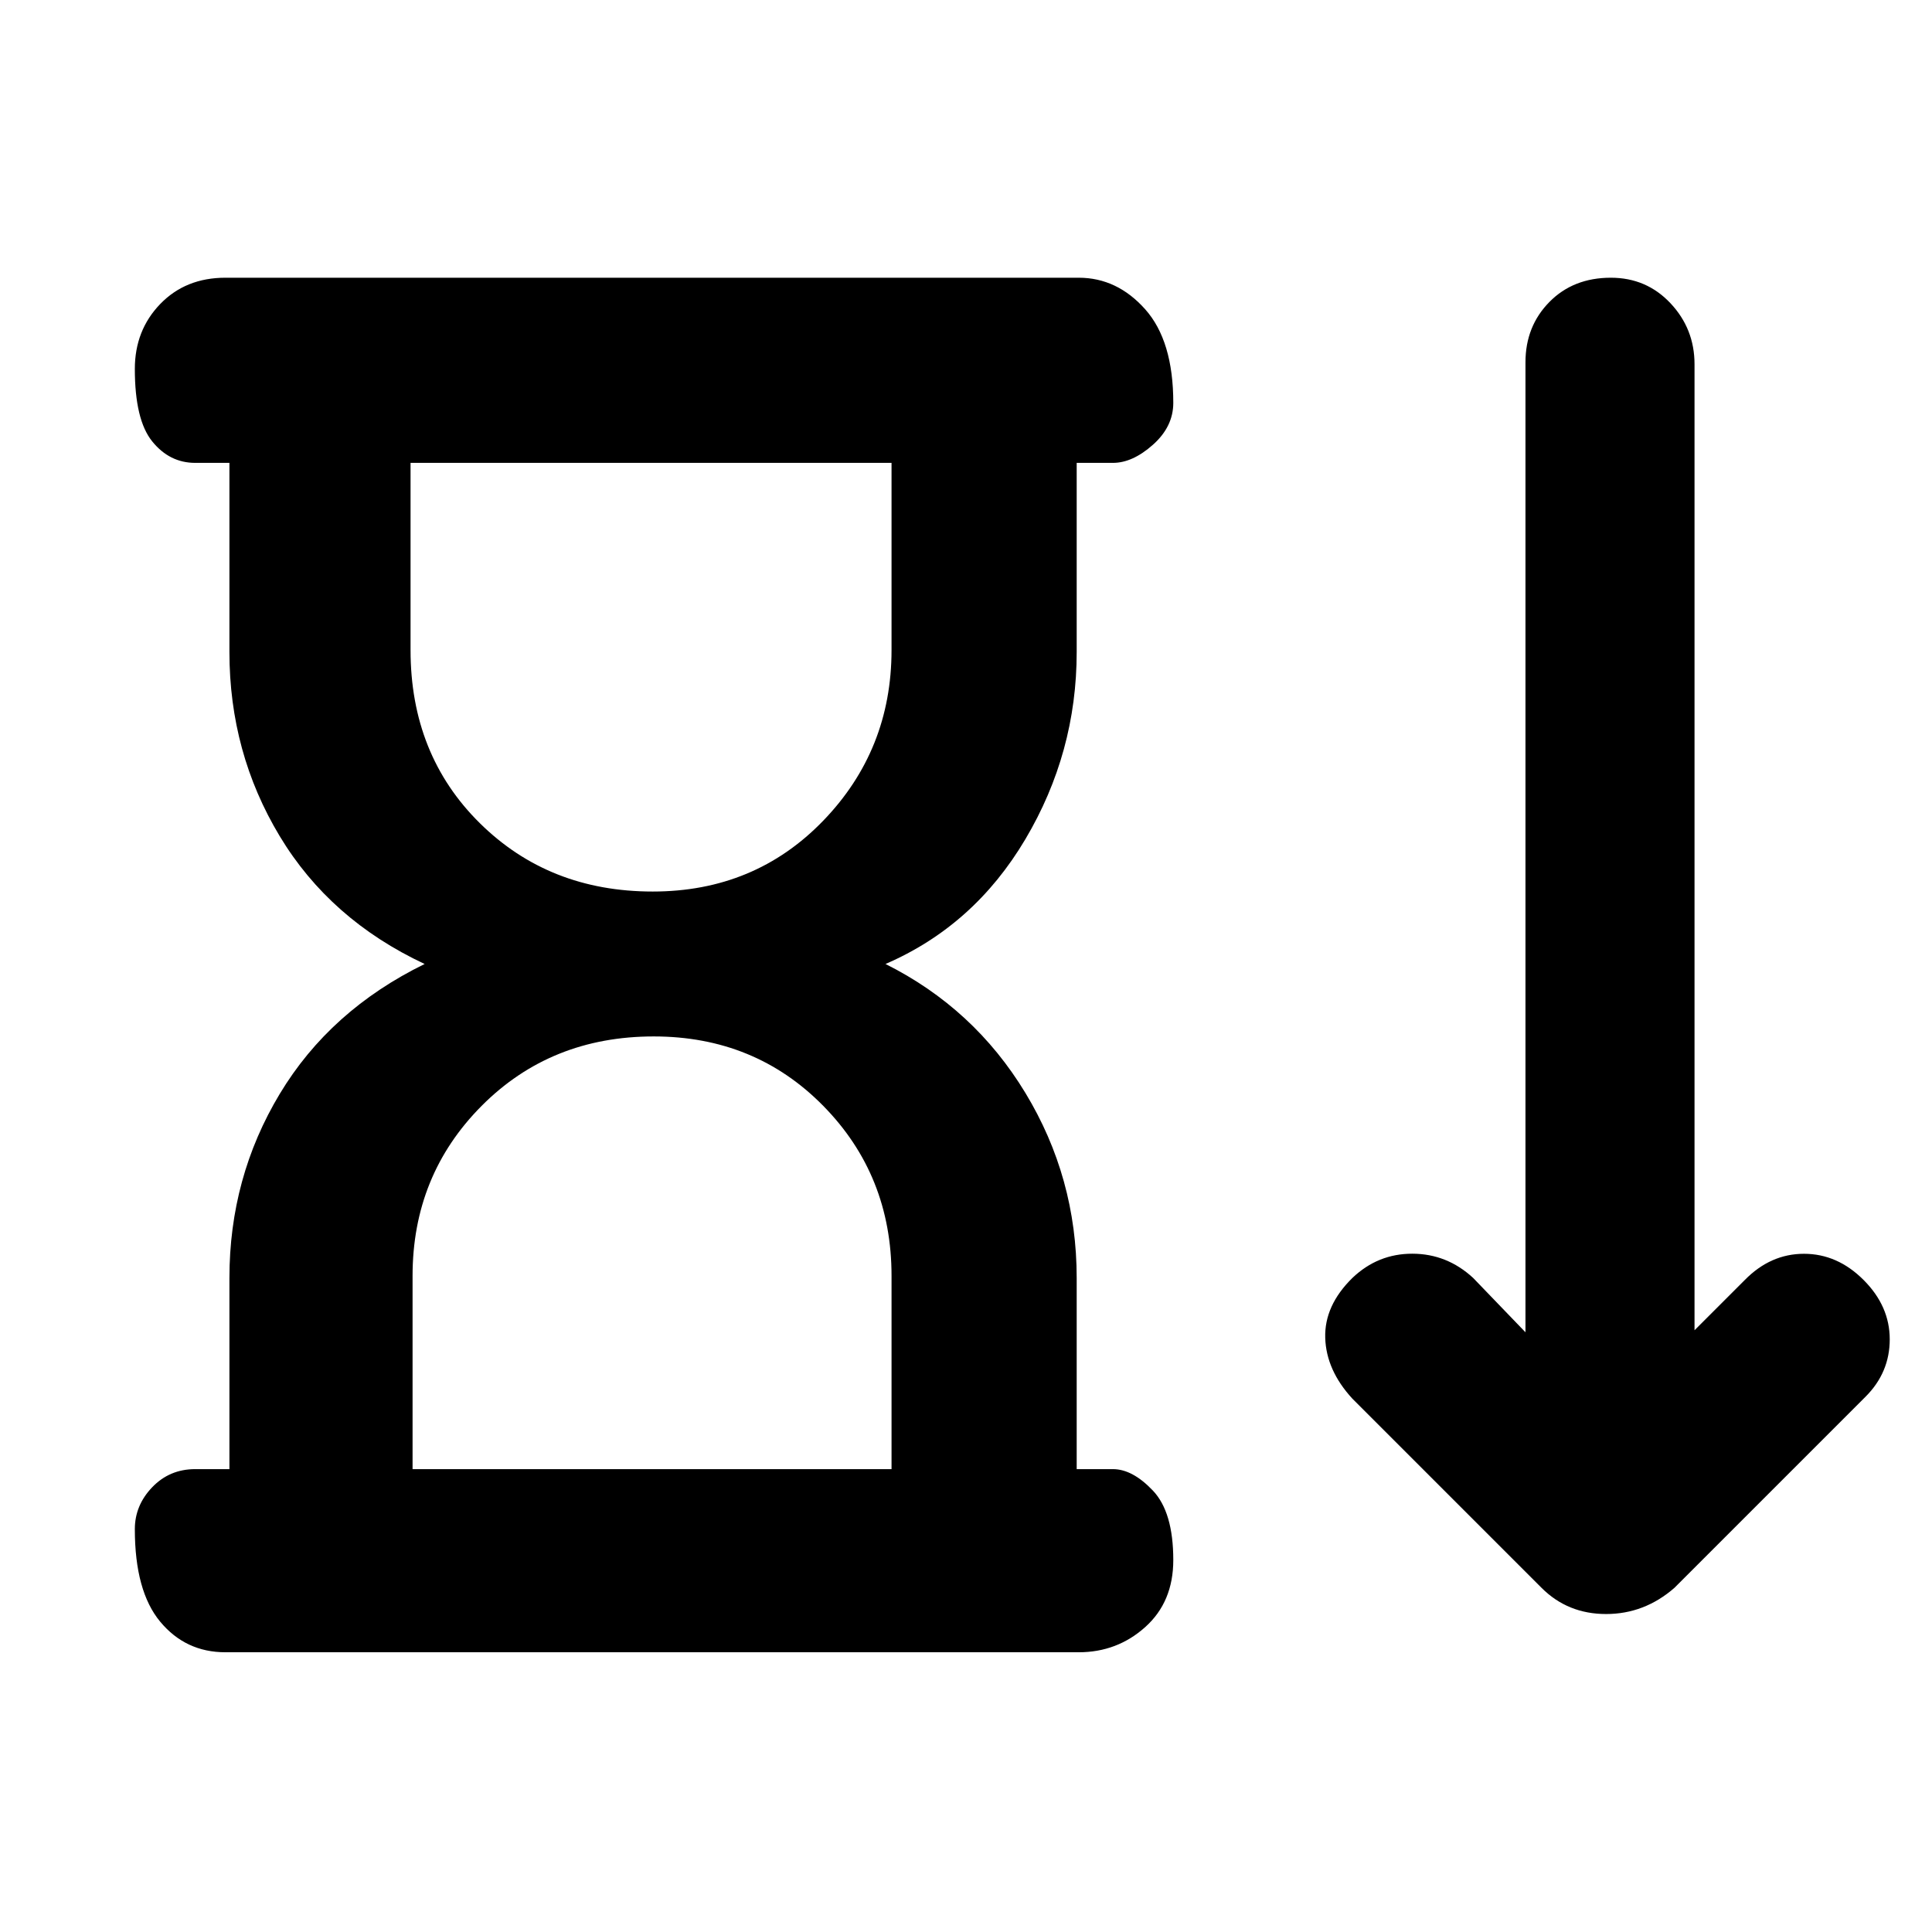 <svg xmlns="http://www.w3.org/2000/svg" height="48" viewBox="0 -960 960 960" width="48"><path d="m766-171-94-94q-13-14.13-13.5-30.19Q658-311.25 672-325q12.67-12.08 29.83-12.04Q719-337 732-325l26 27v-482q0-17.85 11.86-29.92Q781.72-822 800.43-822q17.71 0 29.64 12.7T842-779v480l25-25q12.78-13 29.39-13T926-324q13 13 13 29.5T927-266l-95 95q-14.91 13-33.95 13Q779-158 766-171ZM324.33-517q50.69 0 84.68-35.15Q443-587.3 443-637v-93H204v93q0 52 34.4 86t85.93 34ZM205-230h238v-96q0-50-33.93-84.5T324.83-445q-51.19 0-85.51 34.5Q205-376 205-326v96Zm-91 0v-95q0-49.89 25-91.45Q164-458 211-481q-47-22-72-63.5T114-636v-94H97q-12.75 0-21.37-10.68-8.63-10.67-8.63-36 0-19.2 12.61-32.26Q92.23-822 112-822h424q19.08 0 33.04 15.68Q583-790.65 583-759.82 583-748 572.88-739q-10.13 9-19.88 9h-18v94q0 50-25.5 93T440-481q44 22 69.5 64.05Q535-374.89 535-325v95h18q9.75 0 19.88 10.68Q583-208.65 583-184.82q0 20.82-13.96 33.32T536-139H112q-19.77 0-32.39-15.18Q67-169.35 67-200.18 67-212 75.63-221q8.62-9 21.37-9h17Zm209-500Zm2 500Z"/></svg>